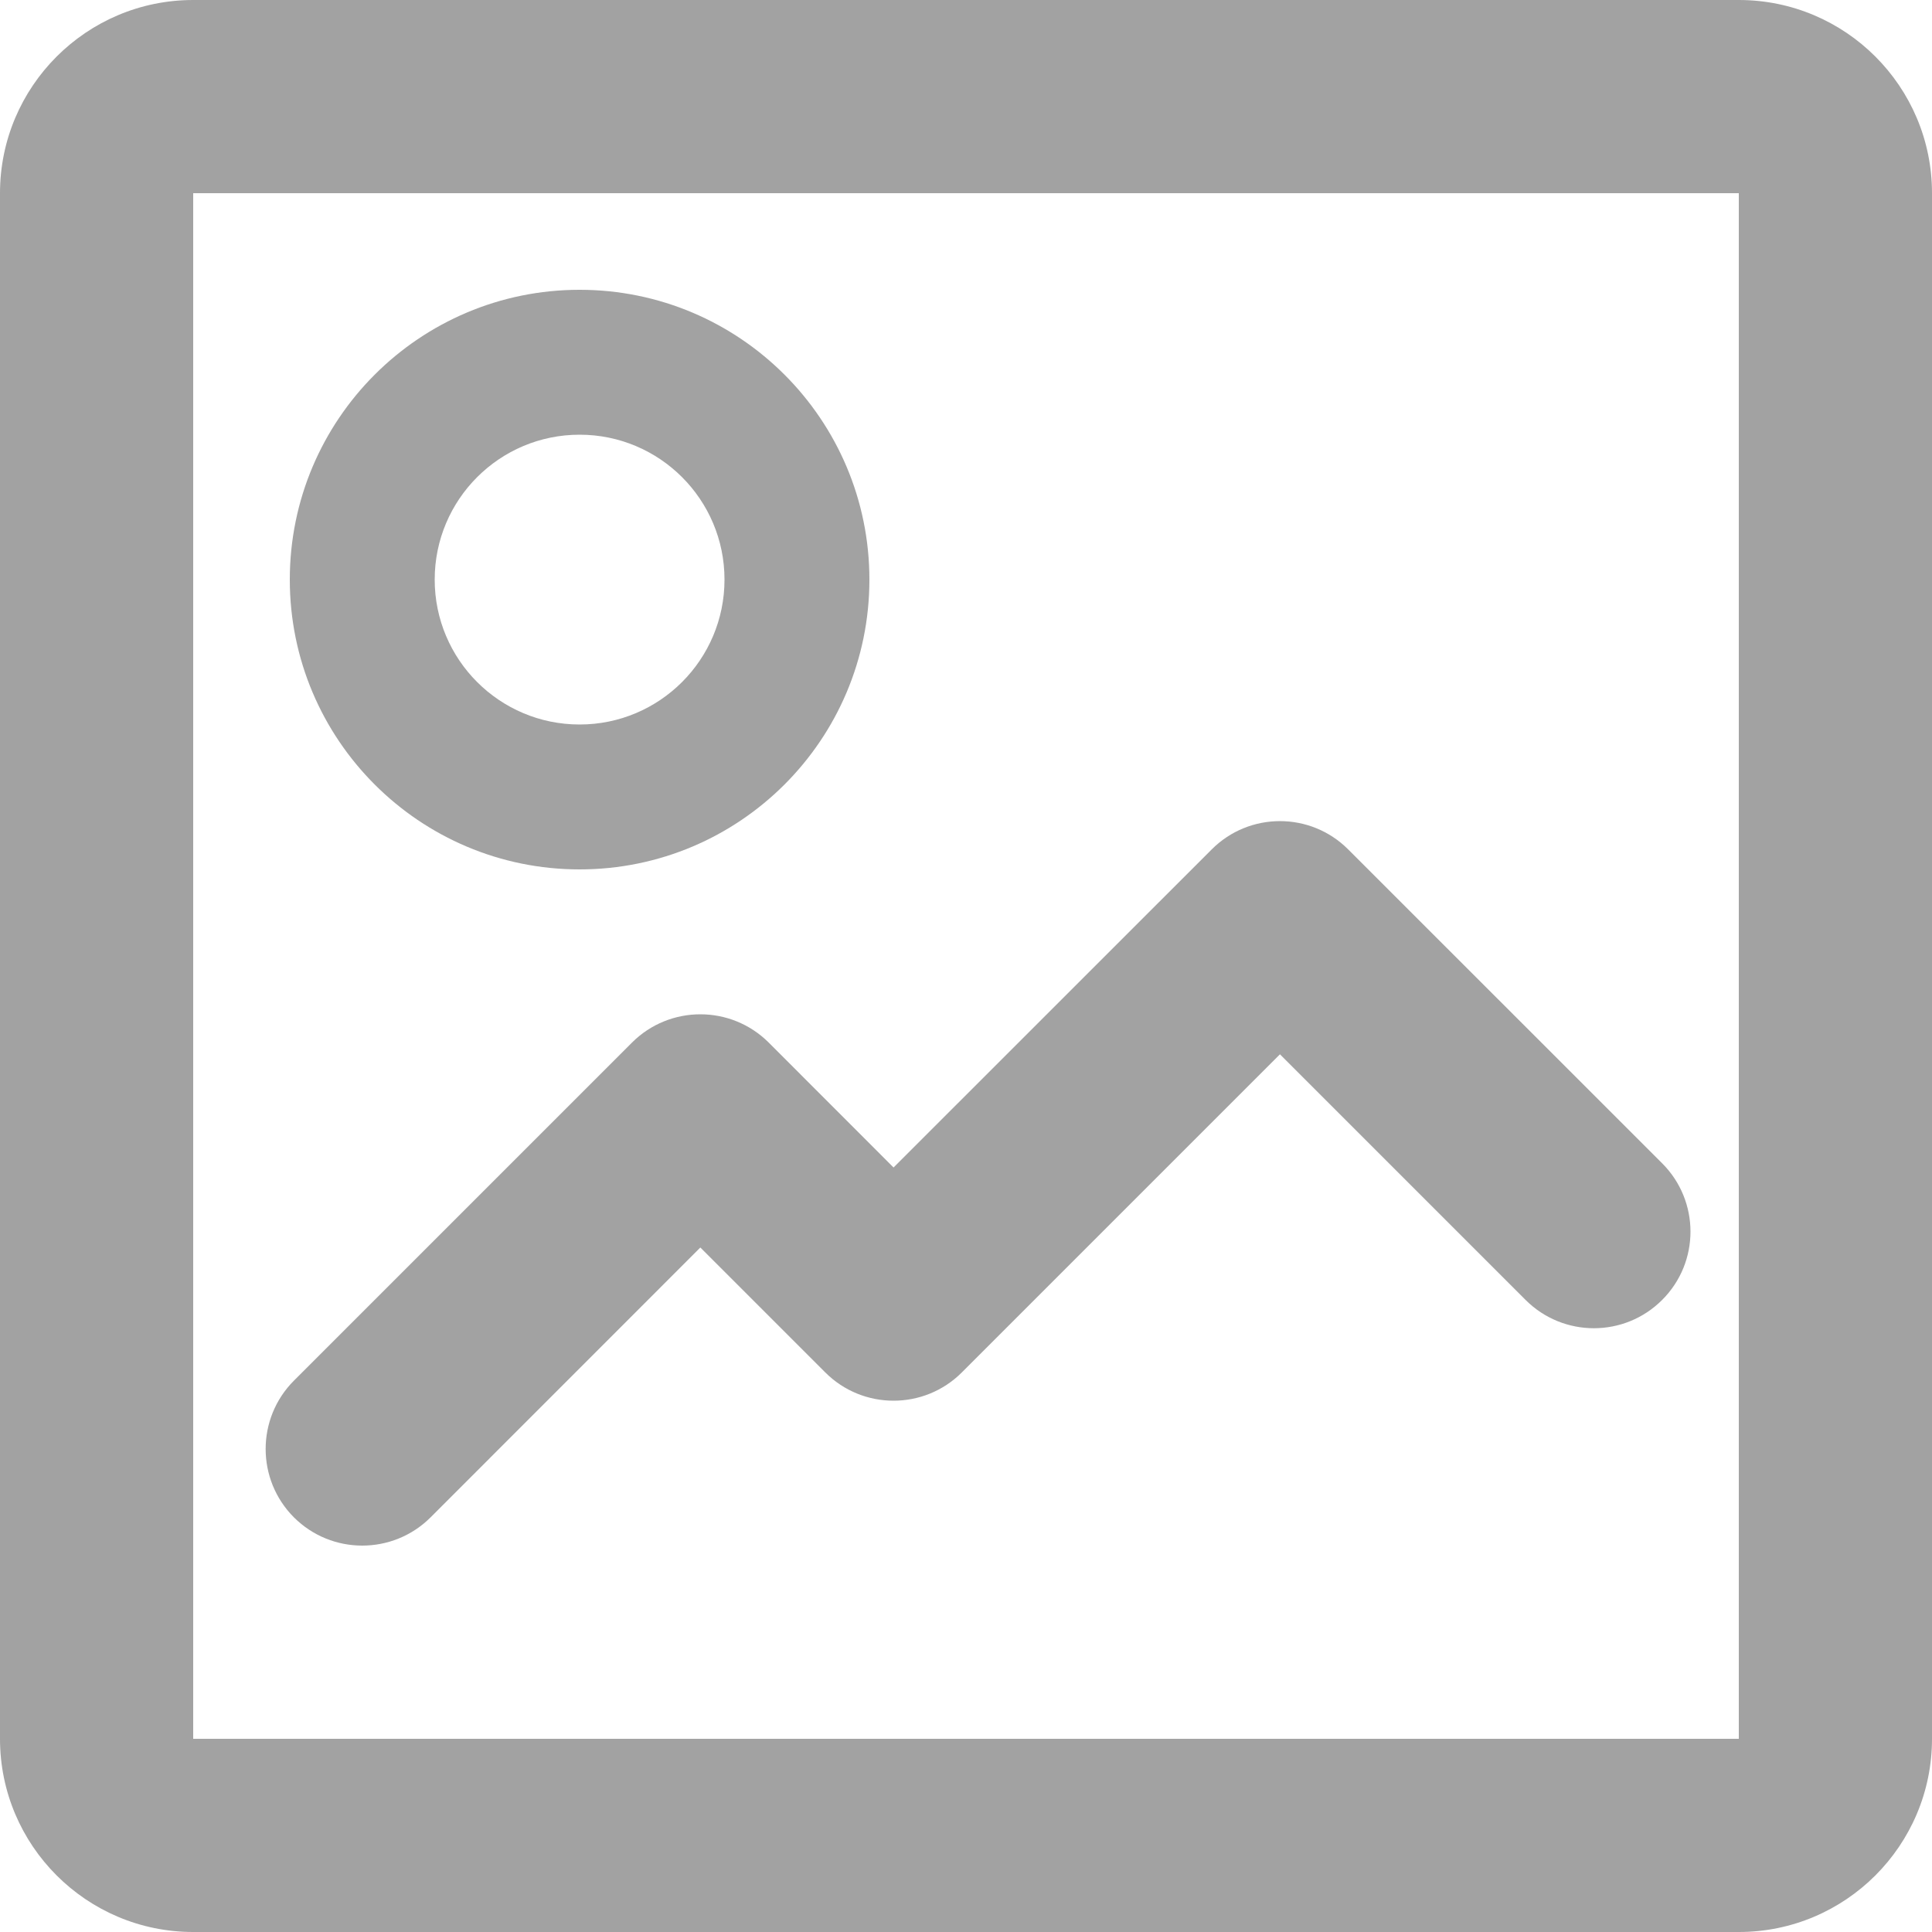 <svg xmlns="http://www.w3.org/2000/svg" width="24" height="24" viewBox="0 0 24 24" fill="none">
  <path fill-rule="evenodd" clip-rule="evenodd" d="M21.6 2.4H2.4V21.6H21.6V2.4ZM2.4 0C1.075 0 0 1.075 0 2.4V21.6C0 22.925 1.075 24 2.4 24H21.6C22.925 24 24 22.925 24 21.6V2.4C24 1.075 22.925 0 21.6 0H2.4Z" fill="#A2A2A2"/>
  <path fill-rule="evenodd" clip-rule="evenodd" d="M7.2 9C8.194 9 9 8.194 9 7.2C9 6.206 8.194 5.4 7.2 5.4C6.206 5.4 5.4 6.206 5.4 7.2C5.4 8.194 6.206 9 7.2 9ZM7.2 10.8C9.188 10.8 10.8 9.188 10.8 7.2C10.8 5.212 9.188 3.6 7.2 3.6C5.212 3.6 3.6 5.212 3.6 7.2C3.6 9.188 5.212 10.8 7.2 10.8Z" fill="#A2A2A2"/>
  <path fill-rule="evenodd" clip-rule="evenodd" d="M15.052 10.552C15.52 10.083 16.28 10.083 16.748 10.552L20.648 14.451C21.117 14.92 21.117 15.68 20.648 16.148C20.18 16.617 19.42 16.617 18.951 16.148L15.9 13.097L11.948 17.049C11.48 17.517 10.72 17.517 10.252 17.049L8.7 15.497L5.349 18.849C4.88 19.317 4.12 19.317 3.651 18.849C3.183 18.38 3.183 17.62 3.651 17.151L7.851 12.951C8.32 12.483 9.08 12.483 9.549 12.951L11.1 14.503L15.052 10.552Z" fill="#A2A2A2"/>
</svg>